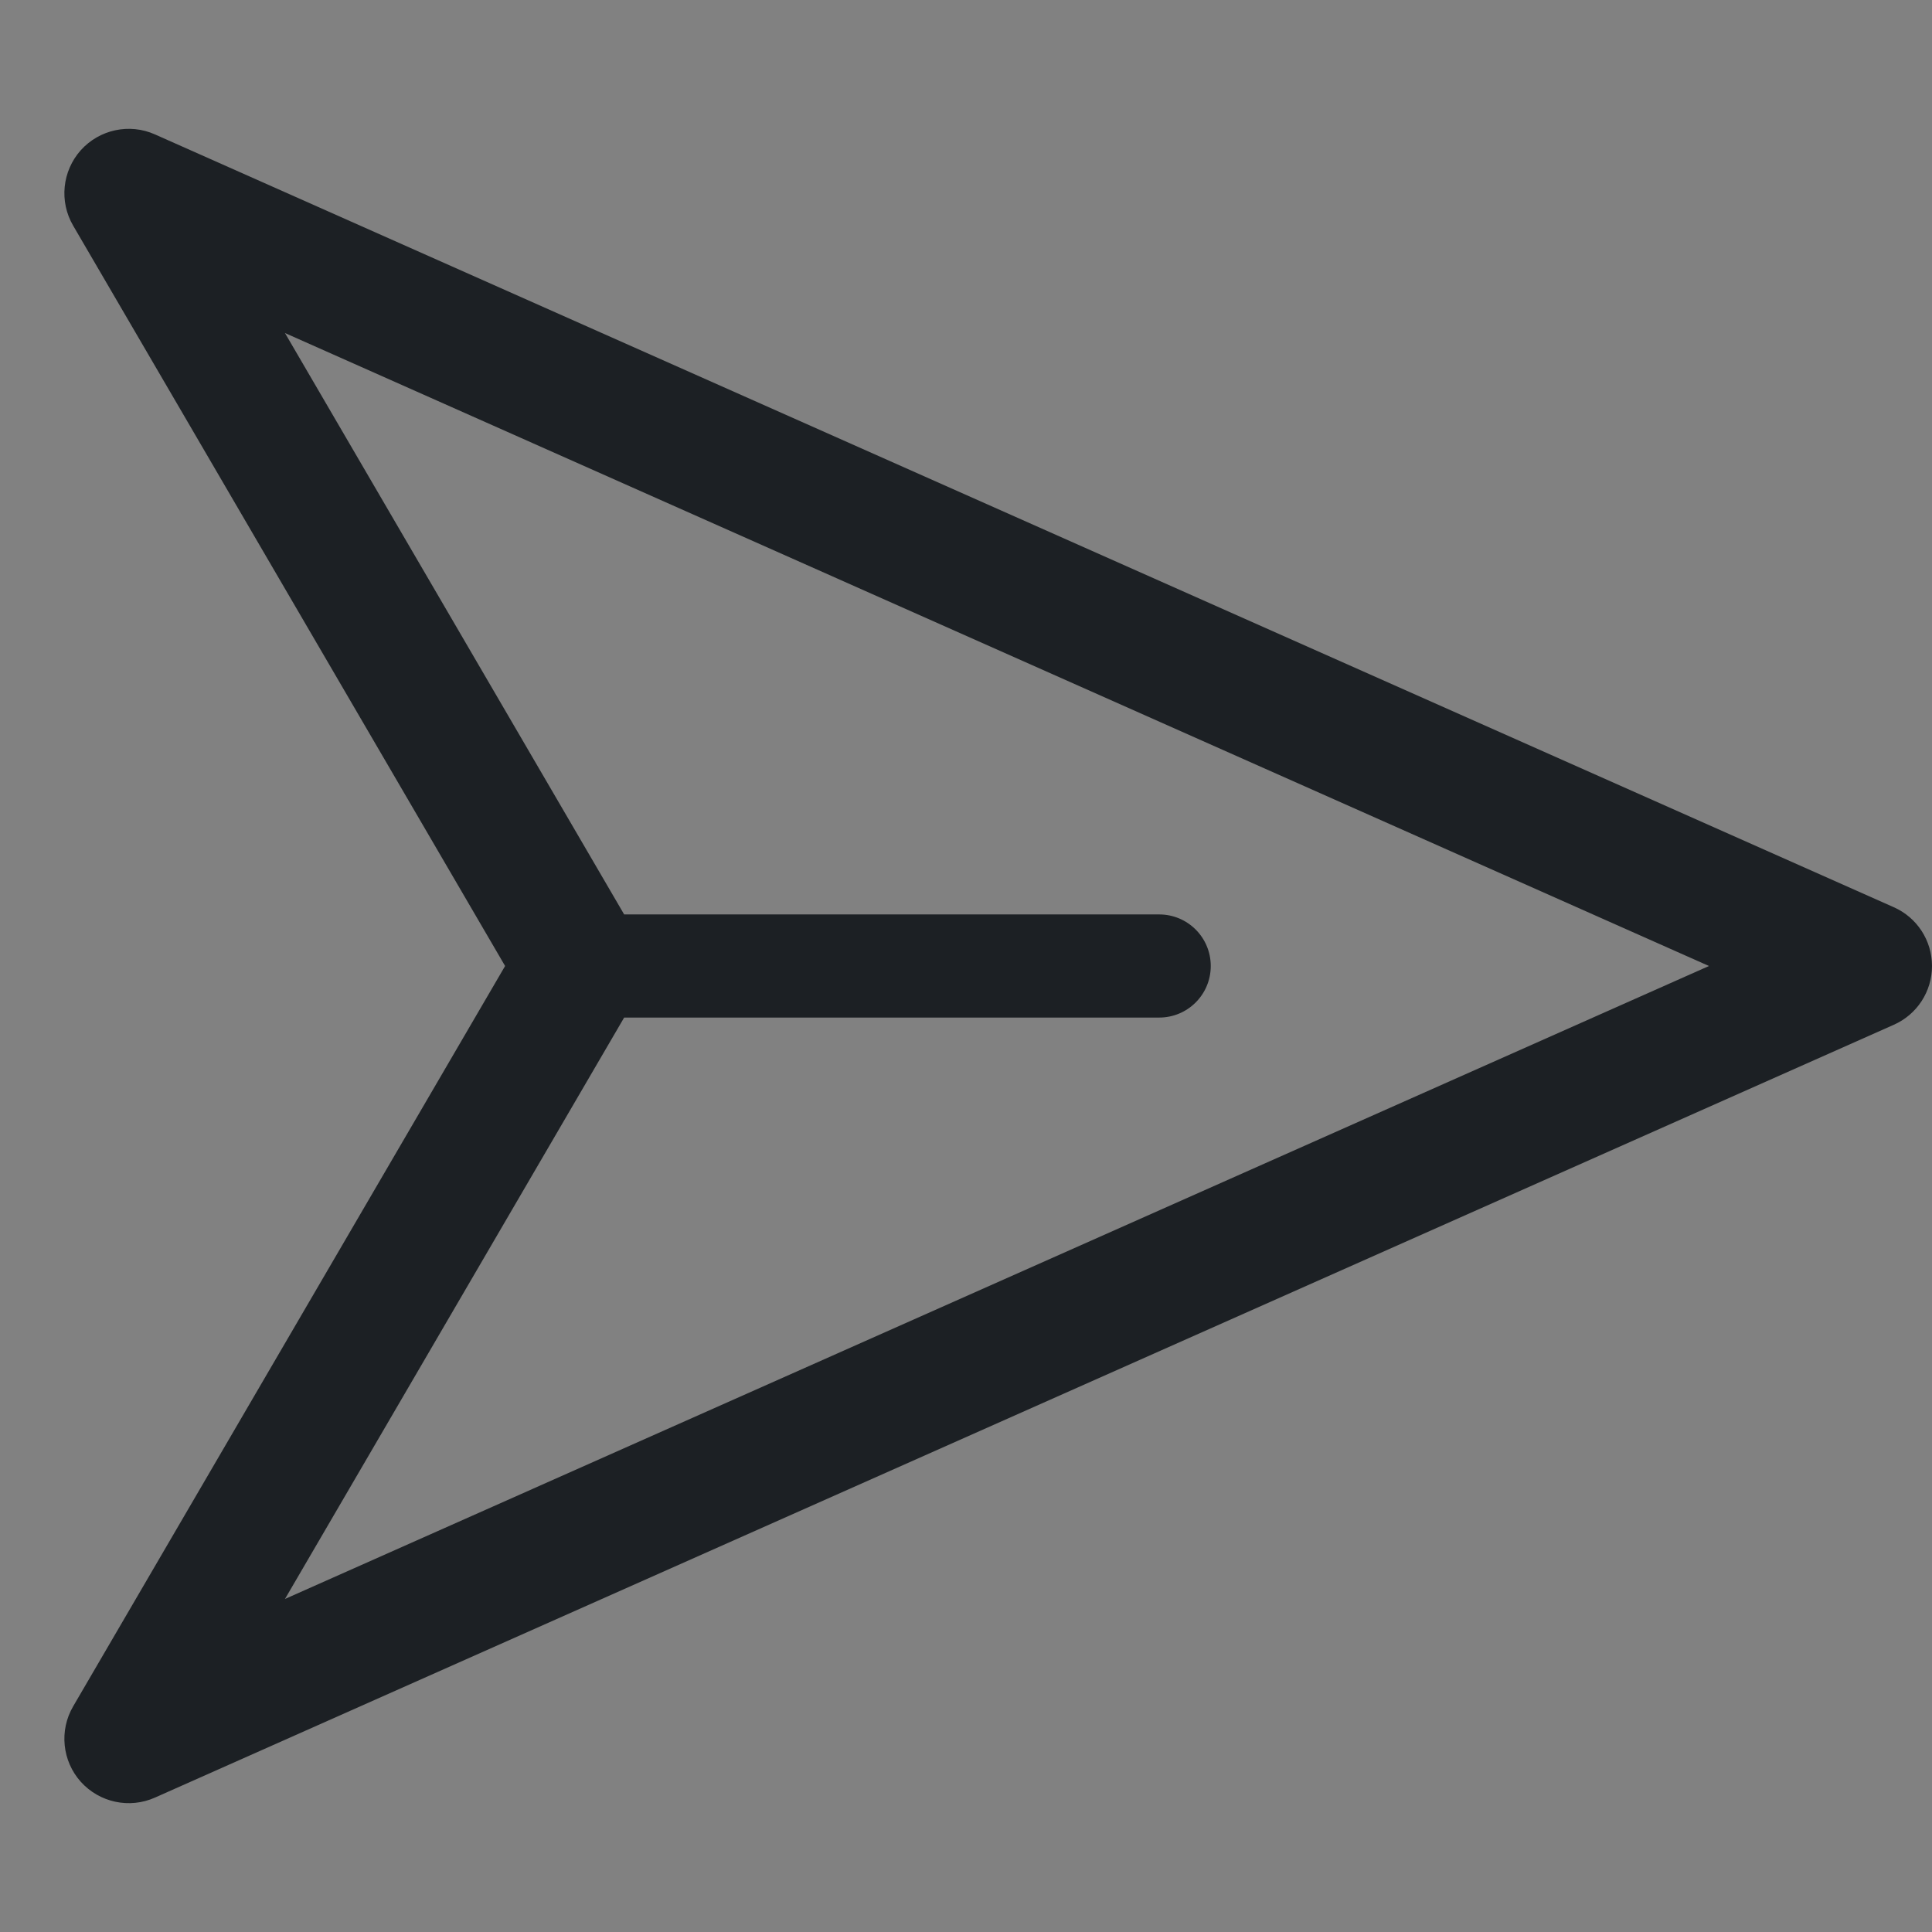 <svg width="16" height="16" viewBox="0 0 16 16" fill="none" xmlns="http://www.w3.org/2000/svg">
<rect x="0" y="0" width="16" height="16" fill="#808080" stroke="none"/>
<rect width="16" height="16" fill="white" fill-opacity="0.01"/>
<path fill-rule="evenodd" clip-rule="evenodd" d="M1.283 1.113C1.072 1.019 0.824 1.072 0.669 1.244C0.515 1.417 0.489 1.669 0.606 1.869L4.183 8L0.606 14.131C0.489 14.331 0.515 14.584 0.669 14.756C0.824 14.928 1.072 14.981 1.283 14.887L15.683 8.487C15.876 8.402 16 8.211 16 8C16 7.789 15.876 7.598 15.683 7.513L1.283 1.113ZM5.169 7.573L2.36 2.758L14.153 8L2.36 13.242L5.169 8.427H9.6C9.836 8.427 10.027 8.236 10.027 8C10.027 7.764 9.836 7.573 9.6 7.573H5.169Z" fill="#1C2024"/>
</svg>
